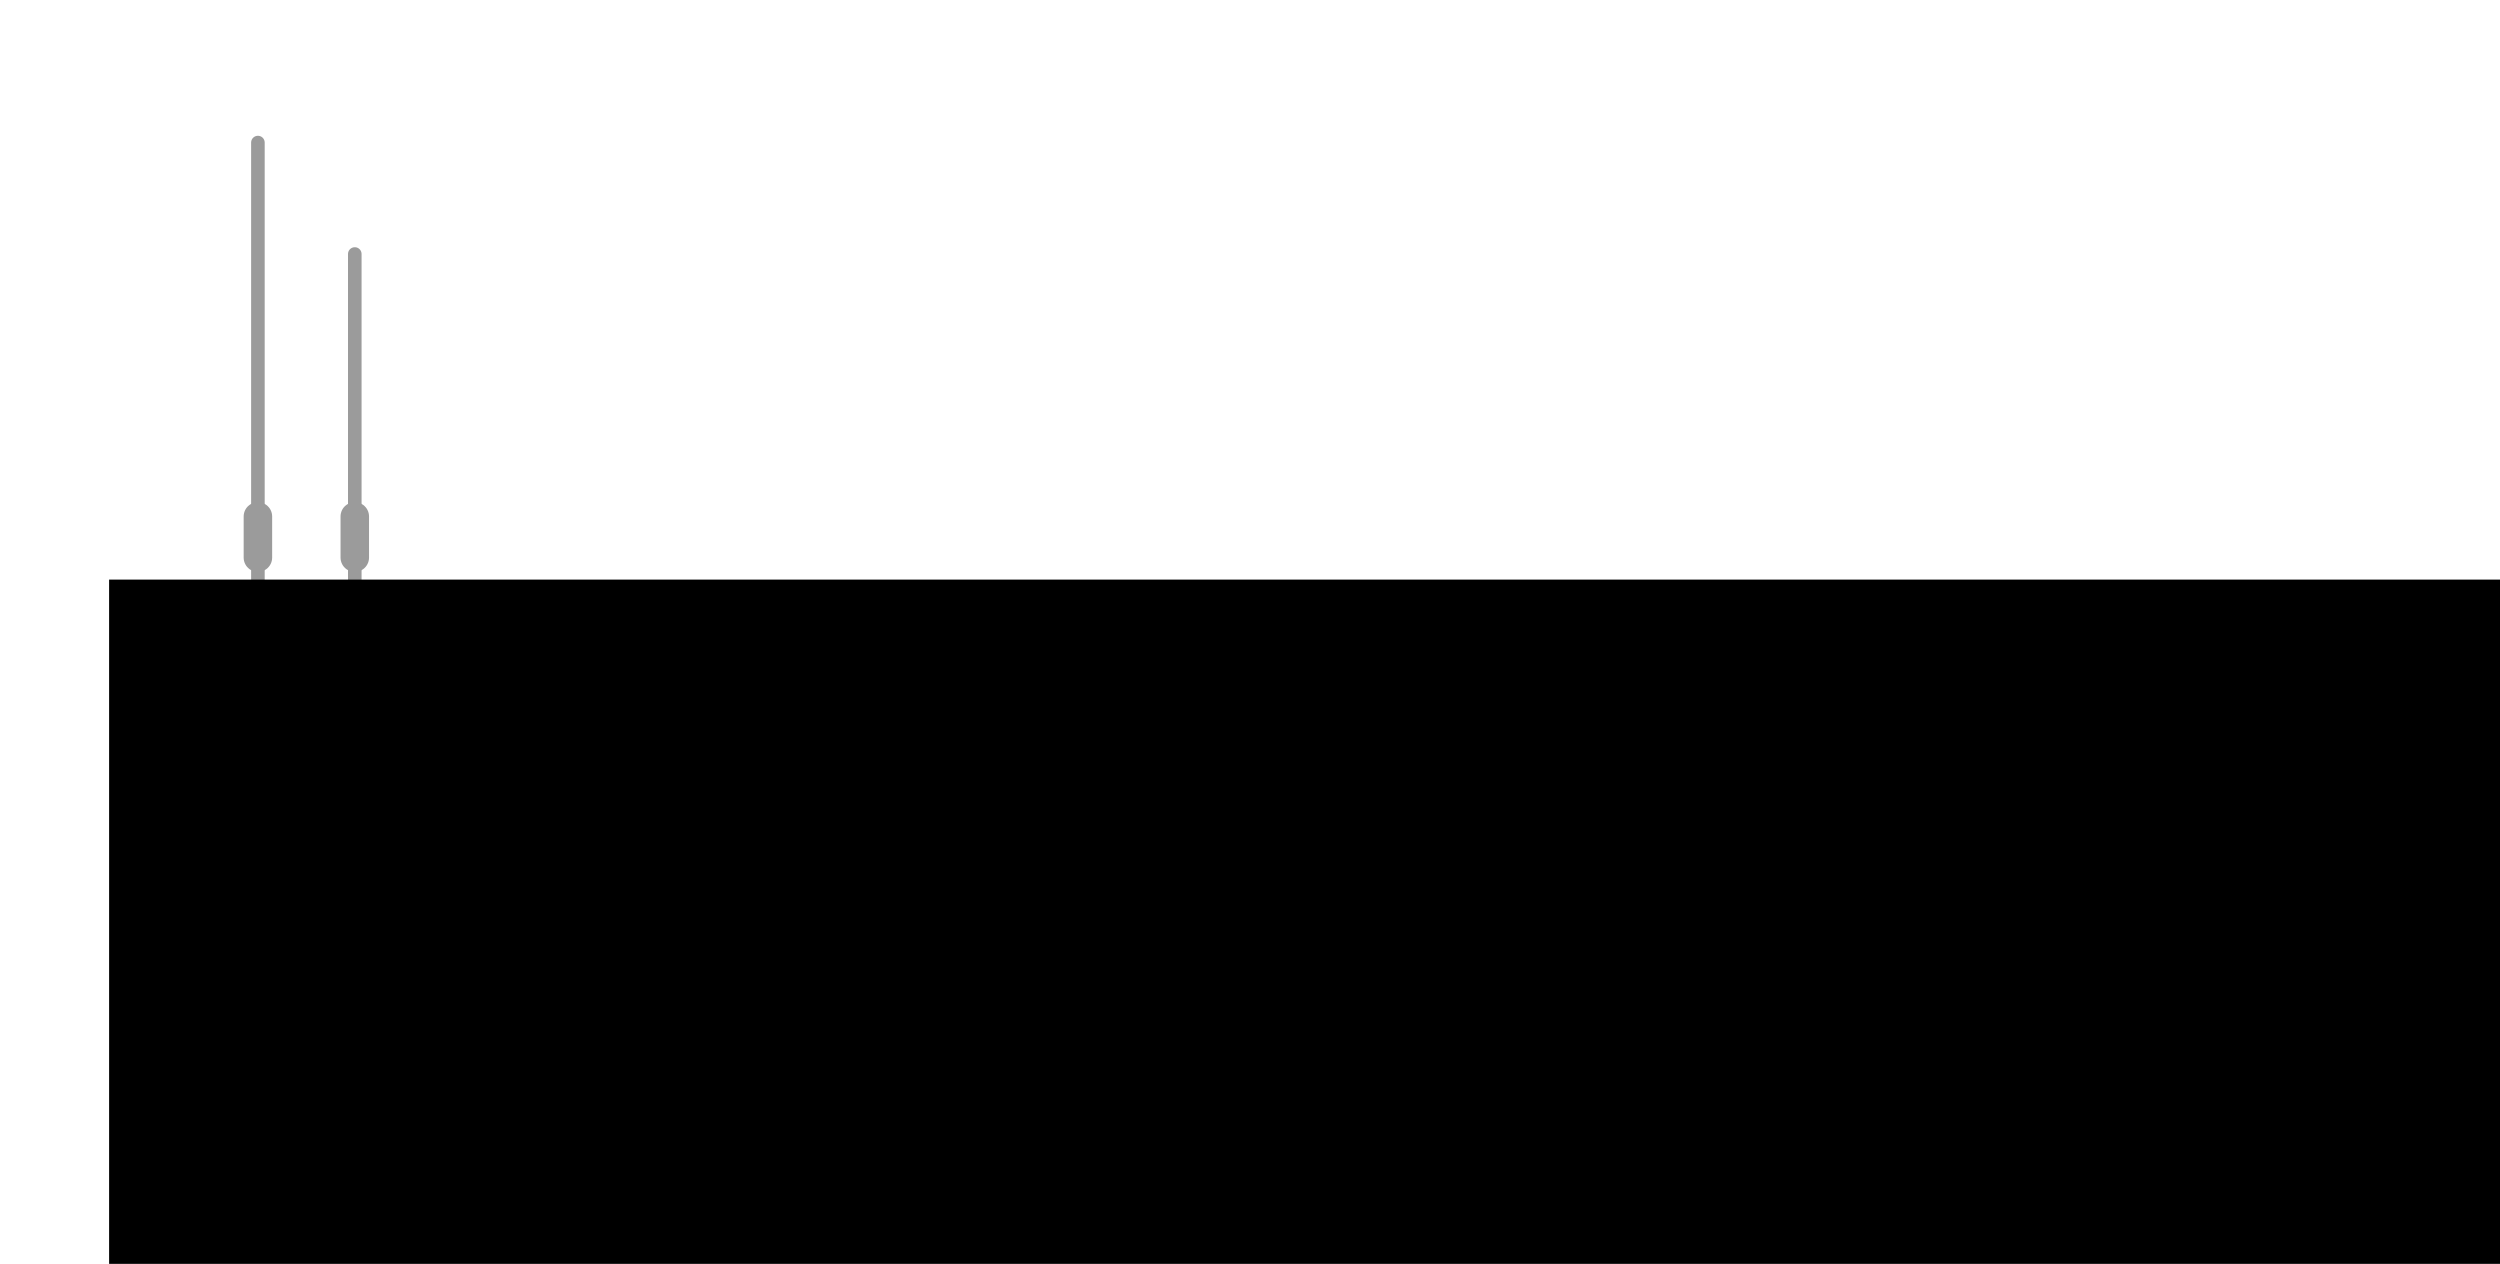 <?xml version="1.0" encoding="UTF-8" standalone="no"?>
<!-- Created with Inkscape (http://www.inkscape.org/) -->

<svg
   xmlns:dc="http://purl.org/dc/elements/1.1/"
   xmlns:cc="http://creativecommons.org/ns#"
   xmlns:rdf="http://www.w3.org/1999/02/22-rdf-syntax-ns#"
   xmlns:svg="http://www.w3.org/2000/svg"
   xmlns="http://www.w3.org/2000/svg"
   xmlns:sodipodi="http://sodipodi.sourceforge.net/DTD/sodipodi-0.dtd"
   xmlns:inkscape="http://www.inkscape.org/namespaces/inkscape"
   width="184.274"
   height="93.157"
   viewBox="0 0 184.274 93.157"
   id="svg2"
   version="1.1"
   inkscape:version="0.91 r13725"
   sodipodi:docname="UtiledyLogo.svg"
   inkscape:export-filename="D:\My Documents\Arduino\libraries\Utiledy\extras\Graphics\UtiledyLogo.png"
   inkscape:export-xdpi="175.83139"
   inkscape:export-ydpi="175.83139">
  <defs
     id="defs4" />
  <sodipodi:namedview
     id="base"
     pagecolor="#ffffff"
     bordercolor="#666666"
     borderopacity="1.0"
     inkscape:pageopacity="0.0"
     inkscape:pageshadow="2"
     inkscape:zoom="3.959798"
     inkscape:cx="44.119118"
     inkscape:cy="38.588984"
     inkscape:document-units="px"
     inkscape:current-layer="layer1"
     showgrid="false"
     inkscape:object-paths="true"
     inkscape:snap-bbox="true"
     inkscape:bbox-paths="true"
     inkscape:bbox-nodes="true"
     inkscape:snap-bbox-edge-midpoints="true"
     inkscape:snap-bbox-midpoints="true"
     inkscape:snap-intersection-paths="true"
     inkscape:object-nodes="true"
     inkscape:snap-smooth-nodes="true"
     showguides="false"
     inkscape:window-width="1920"
     inkscape:window-height="1017"
     inkscape:window-x="-8"
     inkscape:window-y="-8"
     inkscape:window-maximized="1"
     fit-margin-top="10"
     fit-margin-left="10"
     units="px"
     fit-margin-right="10"
     fit-margin-bottom="10" />
  <g
     inkscape:label="Layer 1"
     inkscape:groupmode="layer"
     id="layer1"
     transform="translate(-66.204,-64.39)">
    <path
       style="fill:#9b9b9b;fill-opacity:1;fill-rule:evenodd;stroke:#9b9b9b;stroke-width:1px;stroke-linecap:round;stroke-linejoin:round;stroke-opacity:1"
       d="m 92.355,83.112 0,45.847 -5.453,0 0,-0.974 3.567,-6.178 1.833,0"
       id="path7891"
       inkscape:connector-curvature="0"
       sodipodi:nodetypes="cccccc" />
    <path
       style="fill:#9b9b9b;fill-opacity:1;fill-rule:evenodd;stroke:#9b9b9b;stroke-width:1px;stroke-linecap:round;stroke-linejoin:round;stroke-opacity:1"
       d="m 85.214,74.898 0,54.076 0,-1.429 3.341,-5.786 -3.341,0"
       id="path7893"
       inkscape:connector-curvature="0"
       sodipodi:nodetypes="ccccc" />
    <path
       style="fill:none;fill-rule:evenodd;stroke:#9b9b9b;stroke-width:2.1;stroke-linecap:round;stroke-linejoin:round;stroke-miterlimit:4;stroke-dasharray:none;stroke-opacity:1"
       d="m 92.355,102.456 0,3.036"
       id="path7910"
       inkscape:connector-curvature="0" />
    <path
       style="fill:none;fill-rule:evenodd;stroke:#9b9b9b;stroke-width:2.1;stroke-linecap:round;stroke-linejoin:round;stroke-miterlimit:4;stroke-dasharray:none;stroke-opacity:1"
       d="m 85.214,102.456 0,3.036"
       id="path7910-6"
       inkscape:connector-curvature="0" />
    <path
       style="opacity:1;fill:none;fill-opacity:1;stroke:#9b9b9b;stroke-width:0.209;stroke-linecap:round;stroke-linejoin:round;stroke-miterlimit:4;stroke-dasharray:none;stroke-dashoffset:0;stroke-opacity:1"
       id="path7933"
       sodipodi:type="arc"
       sodipodi:cx="87.18396"
       sodipodi:cy="128.97359"
       sodipodi:rx="1.9695572"
       sodipodi:ry="1.9695572"
       sodipodi:start="0"
       sodipodi:end="3.1415927"
       d="m 89.154,128.974 a 1.97,1.97 0 0 1 -0.985,1.706 1.97,1.97 0 0 1 -1.97,0 1.97,1.97 0 0 1 -0.985,-1.706"
       sodipodi:open="true" />
    <path
       style="fill:#00b100;fill-opacity:0.513;fill-rule:evenodd;stroke:none;stroke-width:1px;stroke-linecap:butt;stroke-linejoin:miter;stroke-opacity:1"
       d="m 97.973,117.845 0.063,18.446 c 0,0 0.431,9.621 -9.229,9.621 -9.66,0 -9.115,-8.862 -9.115,-8.862 l 0,-19.205 -3.488,0 0,-5.661 25.225,0 0,5.661 z"
       id="path7889"
       inkscape:connector-curvature="0"
       sodipodi:nodetypes="cczccccccc" />
    <flowRoot
       xml:space="preserve"
       id="flowRoot7775"
       style="font-style:normal;font-weight:normal;font-size:40px;line-height:125%;font-family:sans-serif;letter-spacing:0px;word-spacing:0px;fill:#000000;fill-opacity:1;stroke:none;stroke-width:1px;stroke-linecap:butt;stroke-linejoin:miter;stroke-opacity:1"
       transform="translate(45.962,19.445)"><flowRegion
         id="flowRegion7777"><rect
           id="rect7779"
           width="246.982"
           height="119.703"
           x="28.284"
           y="87.667" /></flowRegion><flowPara
         id="flowPara7781">UTILEDY</flowPara></flowRoot>  </g>
</svg>
